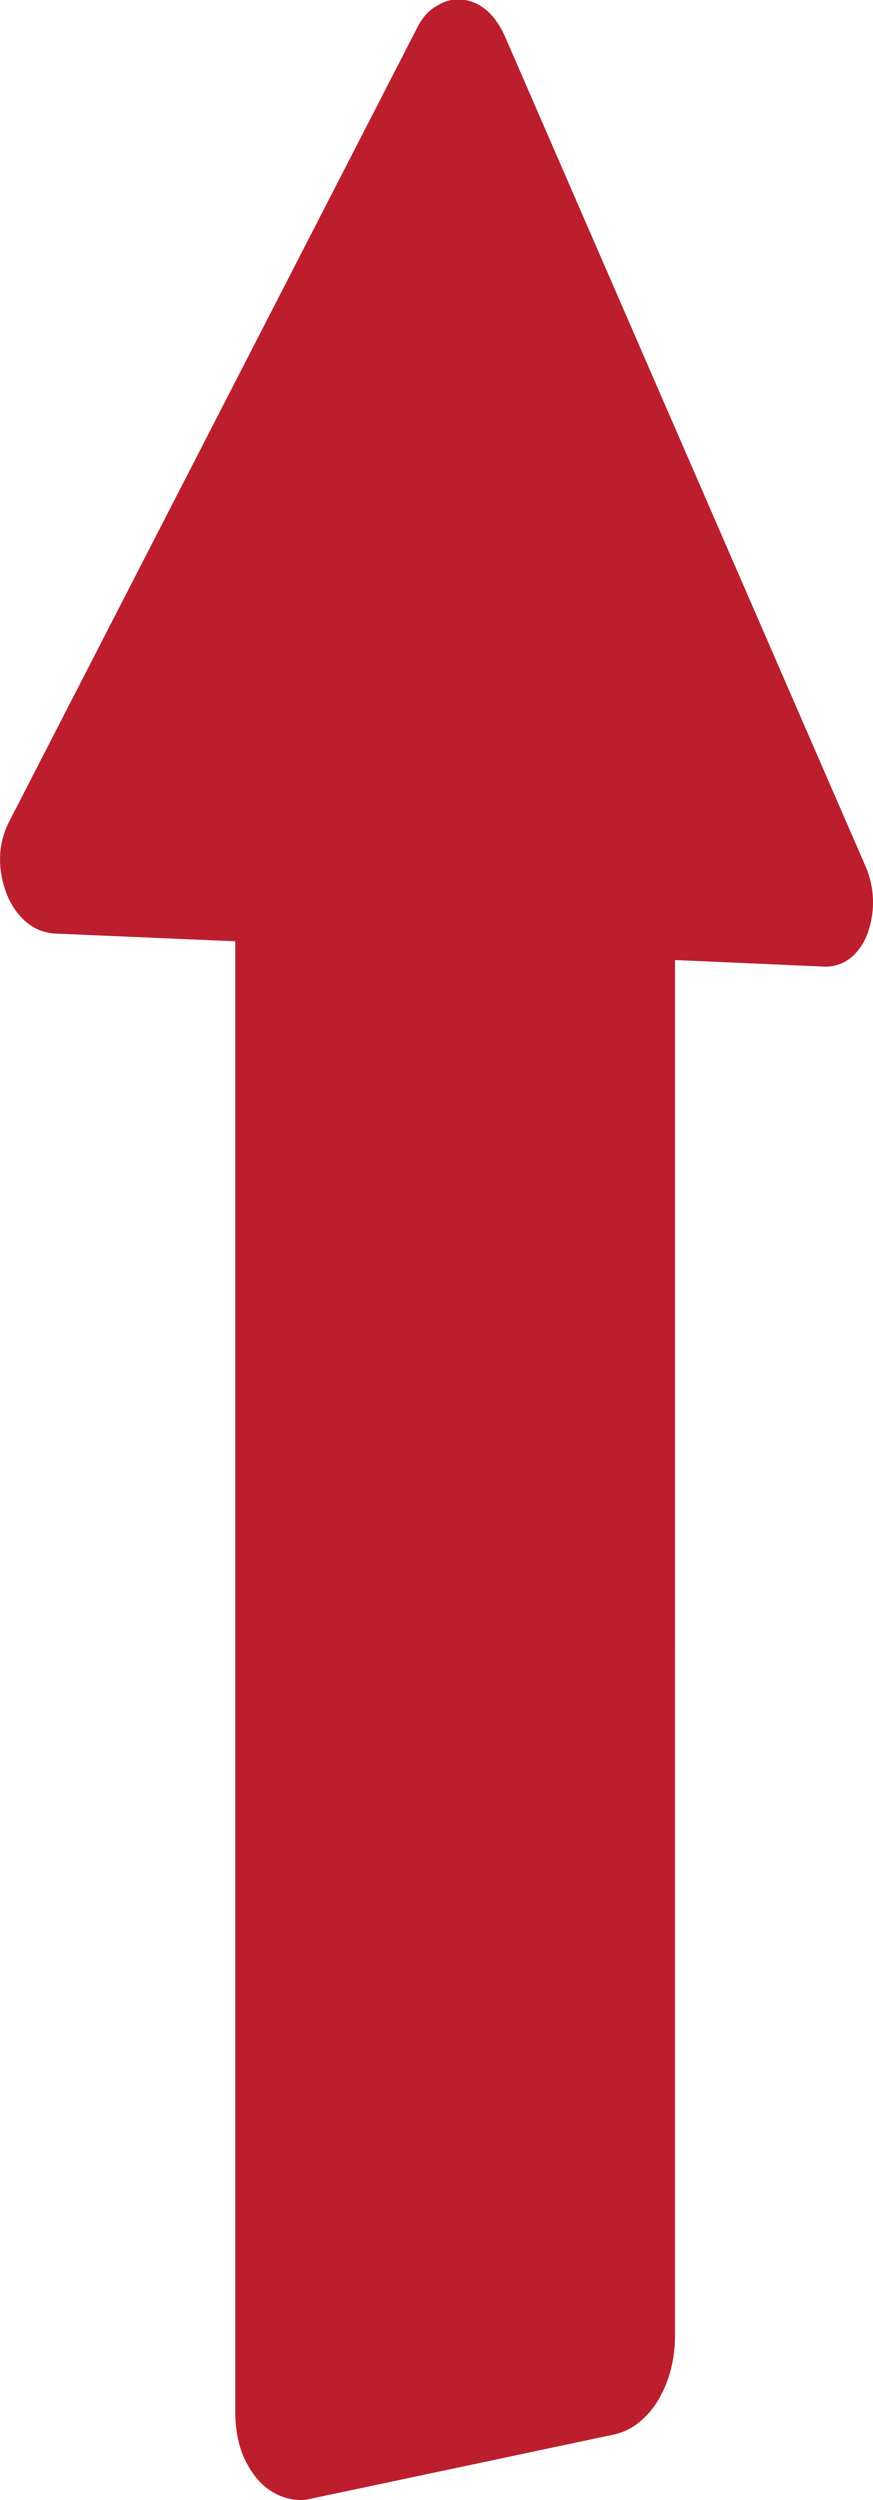 <svg version="1.1" id="图层_1" x="0px" y="0px" width="25.97px" height="74.326px" viewBox="0 0 25.97 74.326" enable-background="new 0 0 25.97 74.326" xml:space="preserve" xmlns="http://www.w3.org/2000/svg" xmlns:xlink="http://www.w3.org/1999/xlink" xmlns:xml="http://www.w3.org/XML/1998/namespace">
  <path fill="#BD1E2D" d="M0.703,27.343c0.249,0.246,0.578,0.391,0.929,0.412l5.367,0.231v43.736c-0.001,0.351,0.045,0.7,0.145,1.037
	c0.092,0.305,0.238,0.59,0.43,0.842c0.178,0.247,0.419,0.444,0.697,0.573c0.261,0.124,0.553,0.173,0.841,0.143l9.127-1.932
	c0.289-0.06,0.56-0.189,0.786-0.378c0.231-0.191,0.425-0.42,0.572-0.68c0.159-0.275,0.28-0.57,0.358-0.875
	c0.083-0.328,0.128-0.664,0.125-1.004V28.542l4.457,0.197c0.321,0.006,0.629-0.117,0.86-0.34c0.209-0.208,0.361-0.467,0.446-0.751
	c0.094-0.295,0.136-0.603,0.126-0.912c-0.012-0.333-0.083-0.661-0.215-0.967L15.017,1.073C14.957,0.936,14.884,0.805,14.8,0.68
	c-0.075-0.117-0.166-0.226-0.268-0.322c-0.097-0.091-0.205-0.169-0.321-0.232C14.094,0.065,13.967,0.022,13.835,0h-0.412
	c-0.133,0.026-0.258,0.075-0.375,0.144c-0.134,0.068-0.255,0.159-0.358,0.268c-0.098,0.108-0.183,0.229-0.251,0.357L0.291,24.391
	c-0.175,0.326-0.272,0.686-0.289,1.056c-0.011,0.354,0.044,0.705,0.163,1.038C0.274,26.809,0.457,27.104,0.703,27.343z" class="color c1"/>
</svg>